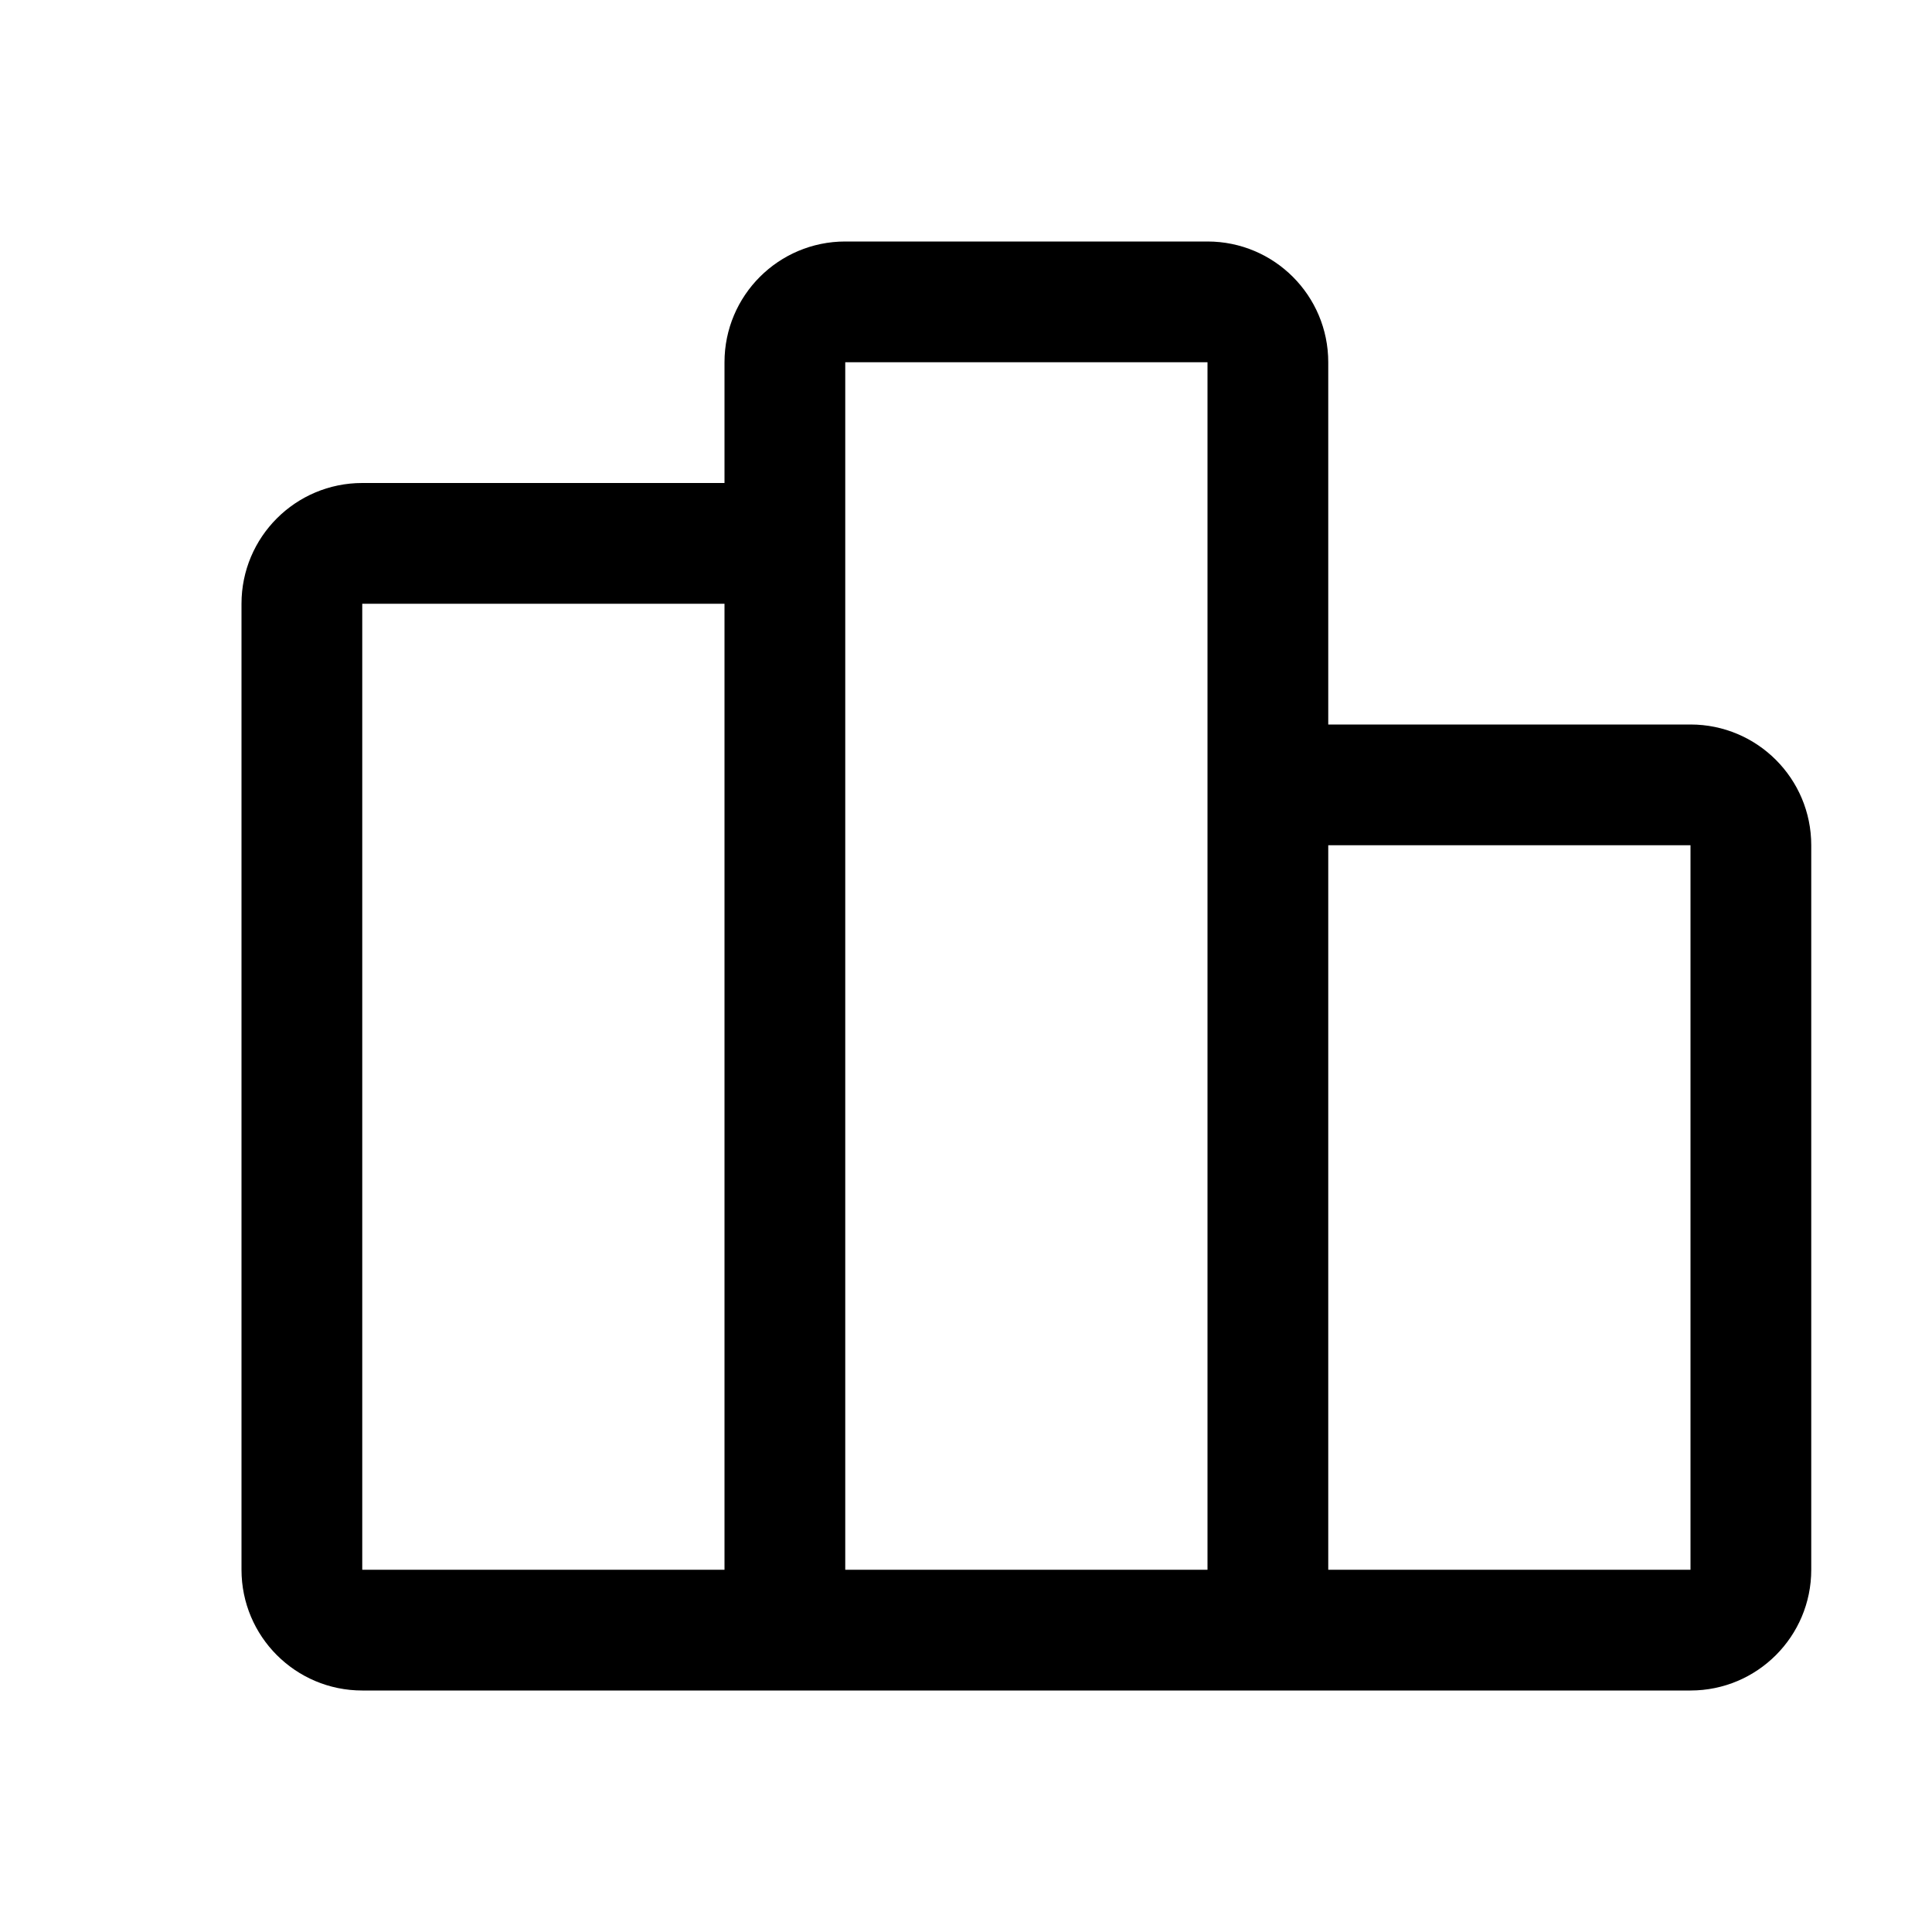 <svg xmlns="http://www.w3.org/2000/svg" width="1024px" height="1024px" viewBox="0 0 1024 1024">
  <path
    d="m 704,384 h 192 c 35.348,0 64,28.652 64,64 v 384 c 0,35.348 -28.652,64 -64,64 H 192 c -35.348,0 -64,-28.652 -64,-64 V 320 c 0,-35.348 28.652,-64 64,-64 h 192 v -64 c 0,-35.348 28.652,-64 64,-64 h 192 c 35.348,0 64,28.652 64,64 z M 640,192 H 448 v 640 h 192 z m 64,256 V 832 H 896 V 448 Z M 192,832 H 384 V 320 H 192 Z" />
</svg>